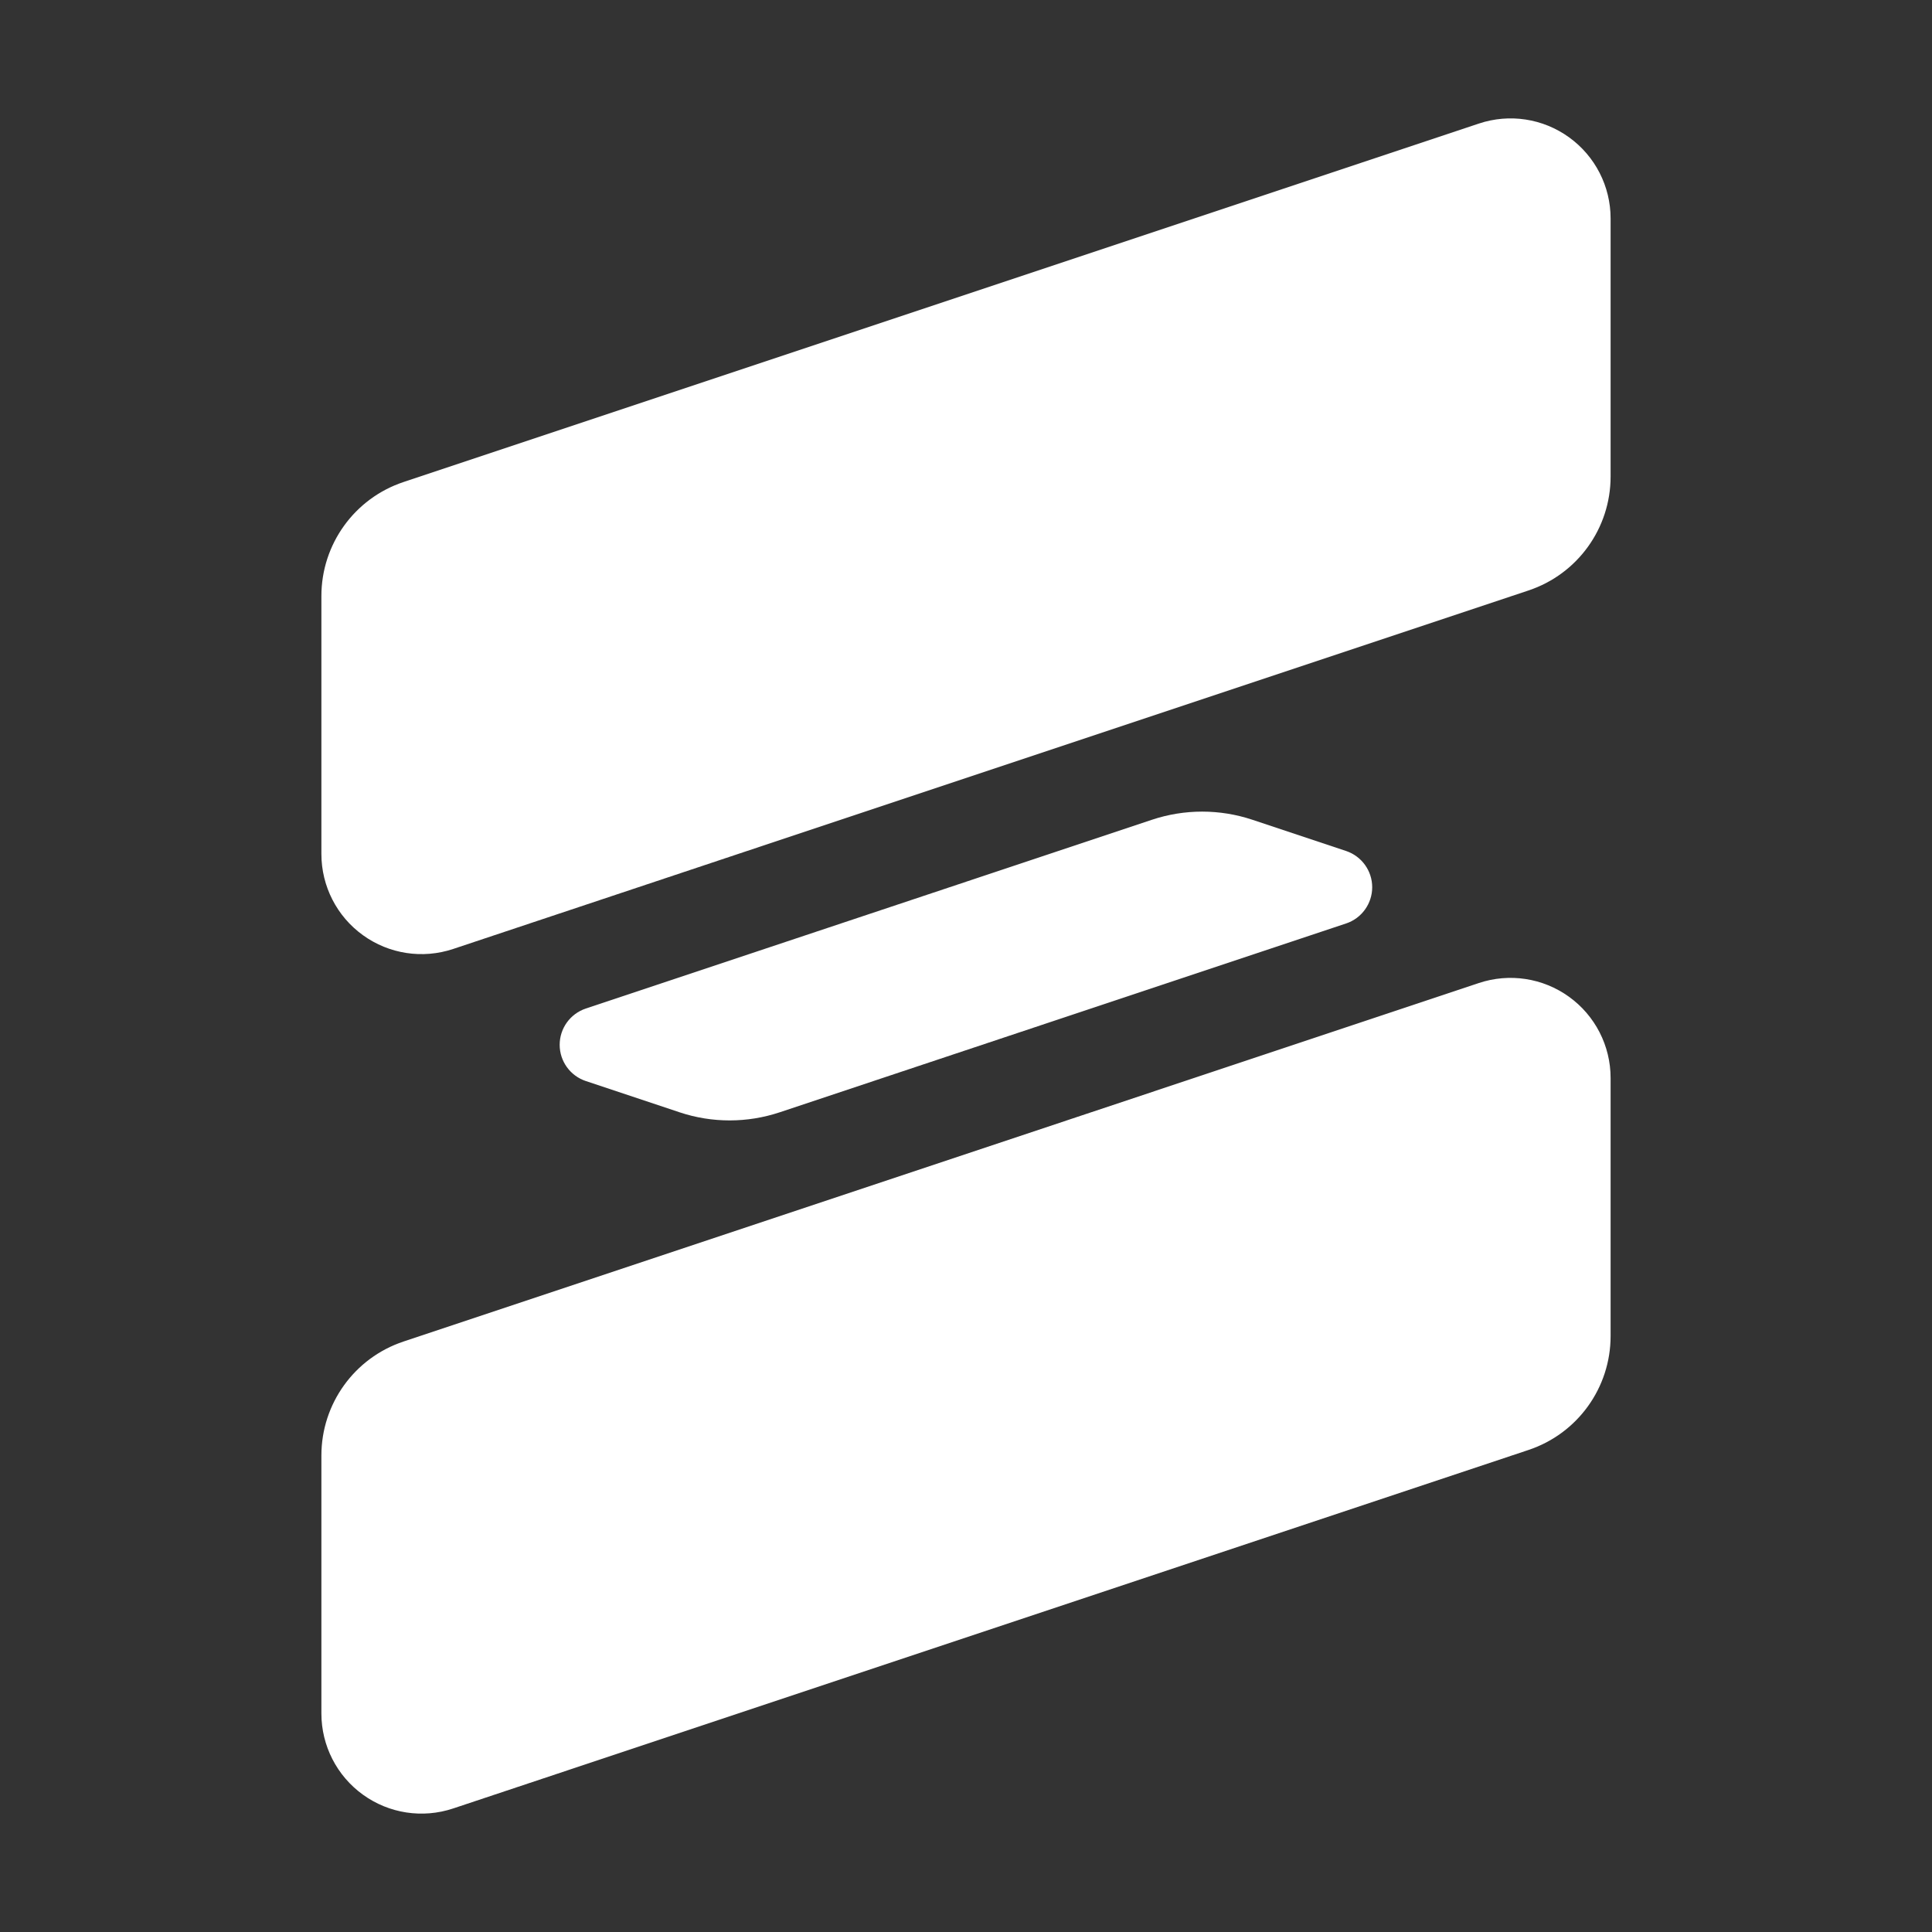 <?xml version="1.0" encoding="utf-8"?>
<svg viewBox="0 0 48 48" xmlns="http://www.w3.org/2000/svg">
  <rect x="0" y="0" width="48" height="48" fill="#333333" stroke="none"/>
  <path fill="rgb(255, 255, 255)" d="M 28.622 20.366 C 29.431 20.097 30.304 20.097 31.113 20.366 C 31.781 20.589 32.633 20.873 33.442 21.142 C 33.83 21.272 34.092 21.634 34.092 22.043 C 34.092 22.451 33.83 22.815 33.444 22.943 C 29.485 24.263 22.265 26.67 19.374 27.634 C 18.565 27.904 17.69 27.904 16.881 27.634 C 16.214 27.411 15.364 27.128 14.554 26.858 C 14.166 26.728 13.905 26.366 13.905 25.958 C 13.905 25.549 14.166 25.187 14.554 25.057 C 18.512 23.738 25.731 21.331 28.622 20.366 Z M 40.015 33.194 C 40.015 34.478 39.194 35.618 37.975 36.024 C 32.574 37.825 17.853 42.732 11.258 44.931 C 10.499 45.184 9.666 45.057 9.018 44.589 C 8.369 44.122 7.985 43.371 7.985 42.572 C 7.985 40.504 7.985 37.94 7.985 36.16 C 7.985 34.876 8.806 33.736 10.025 33.33 C 15.426 31.529 30.147 26.622 36.742 24.423 C 37.501 24.17 38.334 24.297 38.982 24.765 C 39.631 25.232 40.015 25.983 40.015 26.782 L 40.015 33.194 Z M 40.015 11.84 C 40.015 13.124 39.194 14.264 37.975 14.67 C 32.574 16.471 17.853 21.378 11.258 23.577 C 10.499 23.83 9.666 23.703 9.018 23.235 C 8.369 22.768 7.985 22.017 7.985 21.218 C 7.985 19.15 7.985 16.586 7.985 14.806 C 7.985 13.523 8.806 12.382 10.025 11.976 C 15.426 10.175 30.147 5.268 36.742 3.07 C 37.501 2.816 38.334 2.943 38.982 3.411 C 39.631 3.878 40.015 4.629 40.015 5.428 L 40.015 11.84 Z"/>
</svg>
